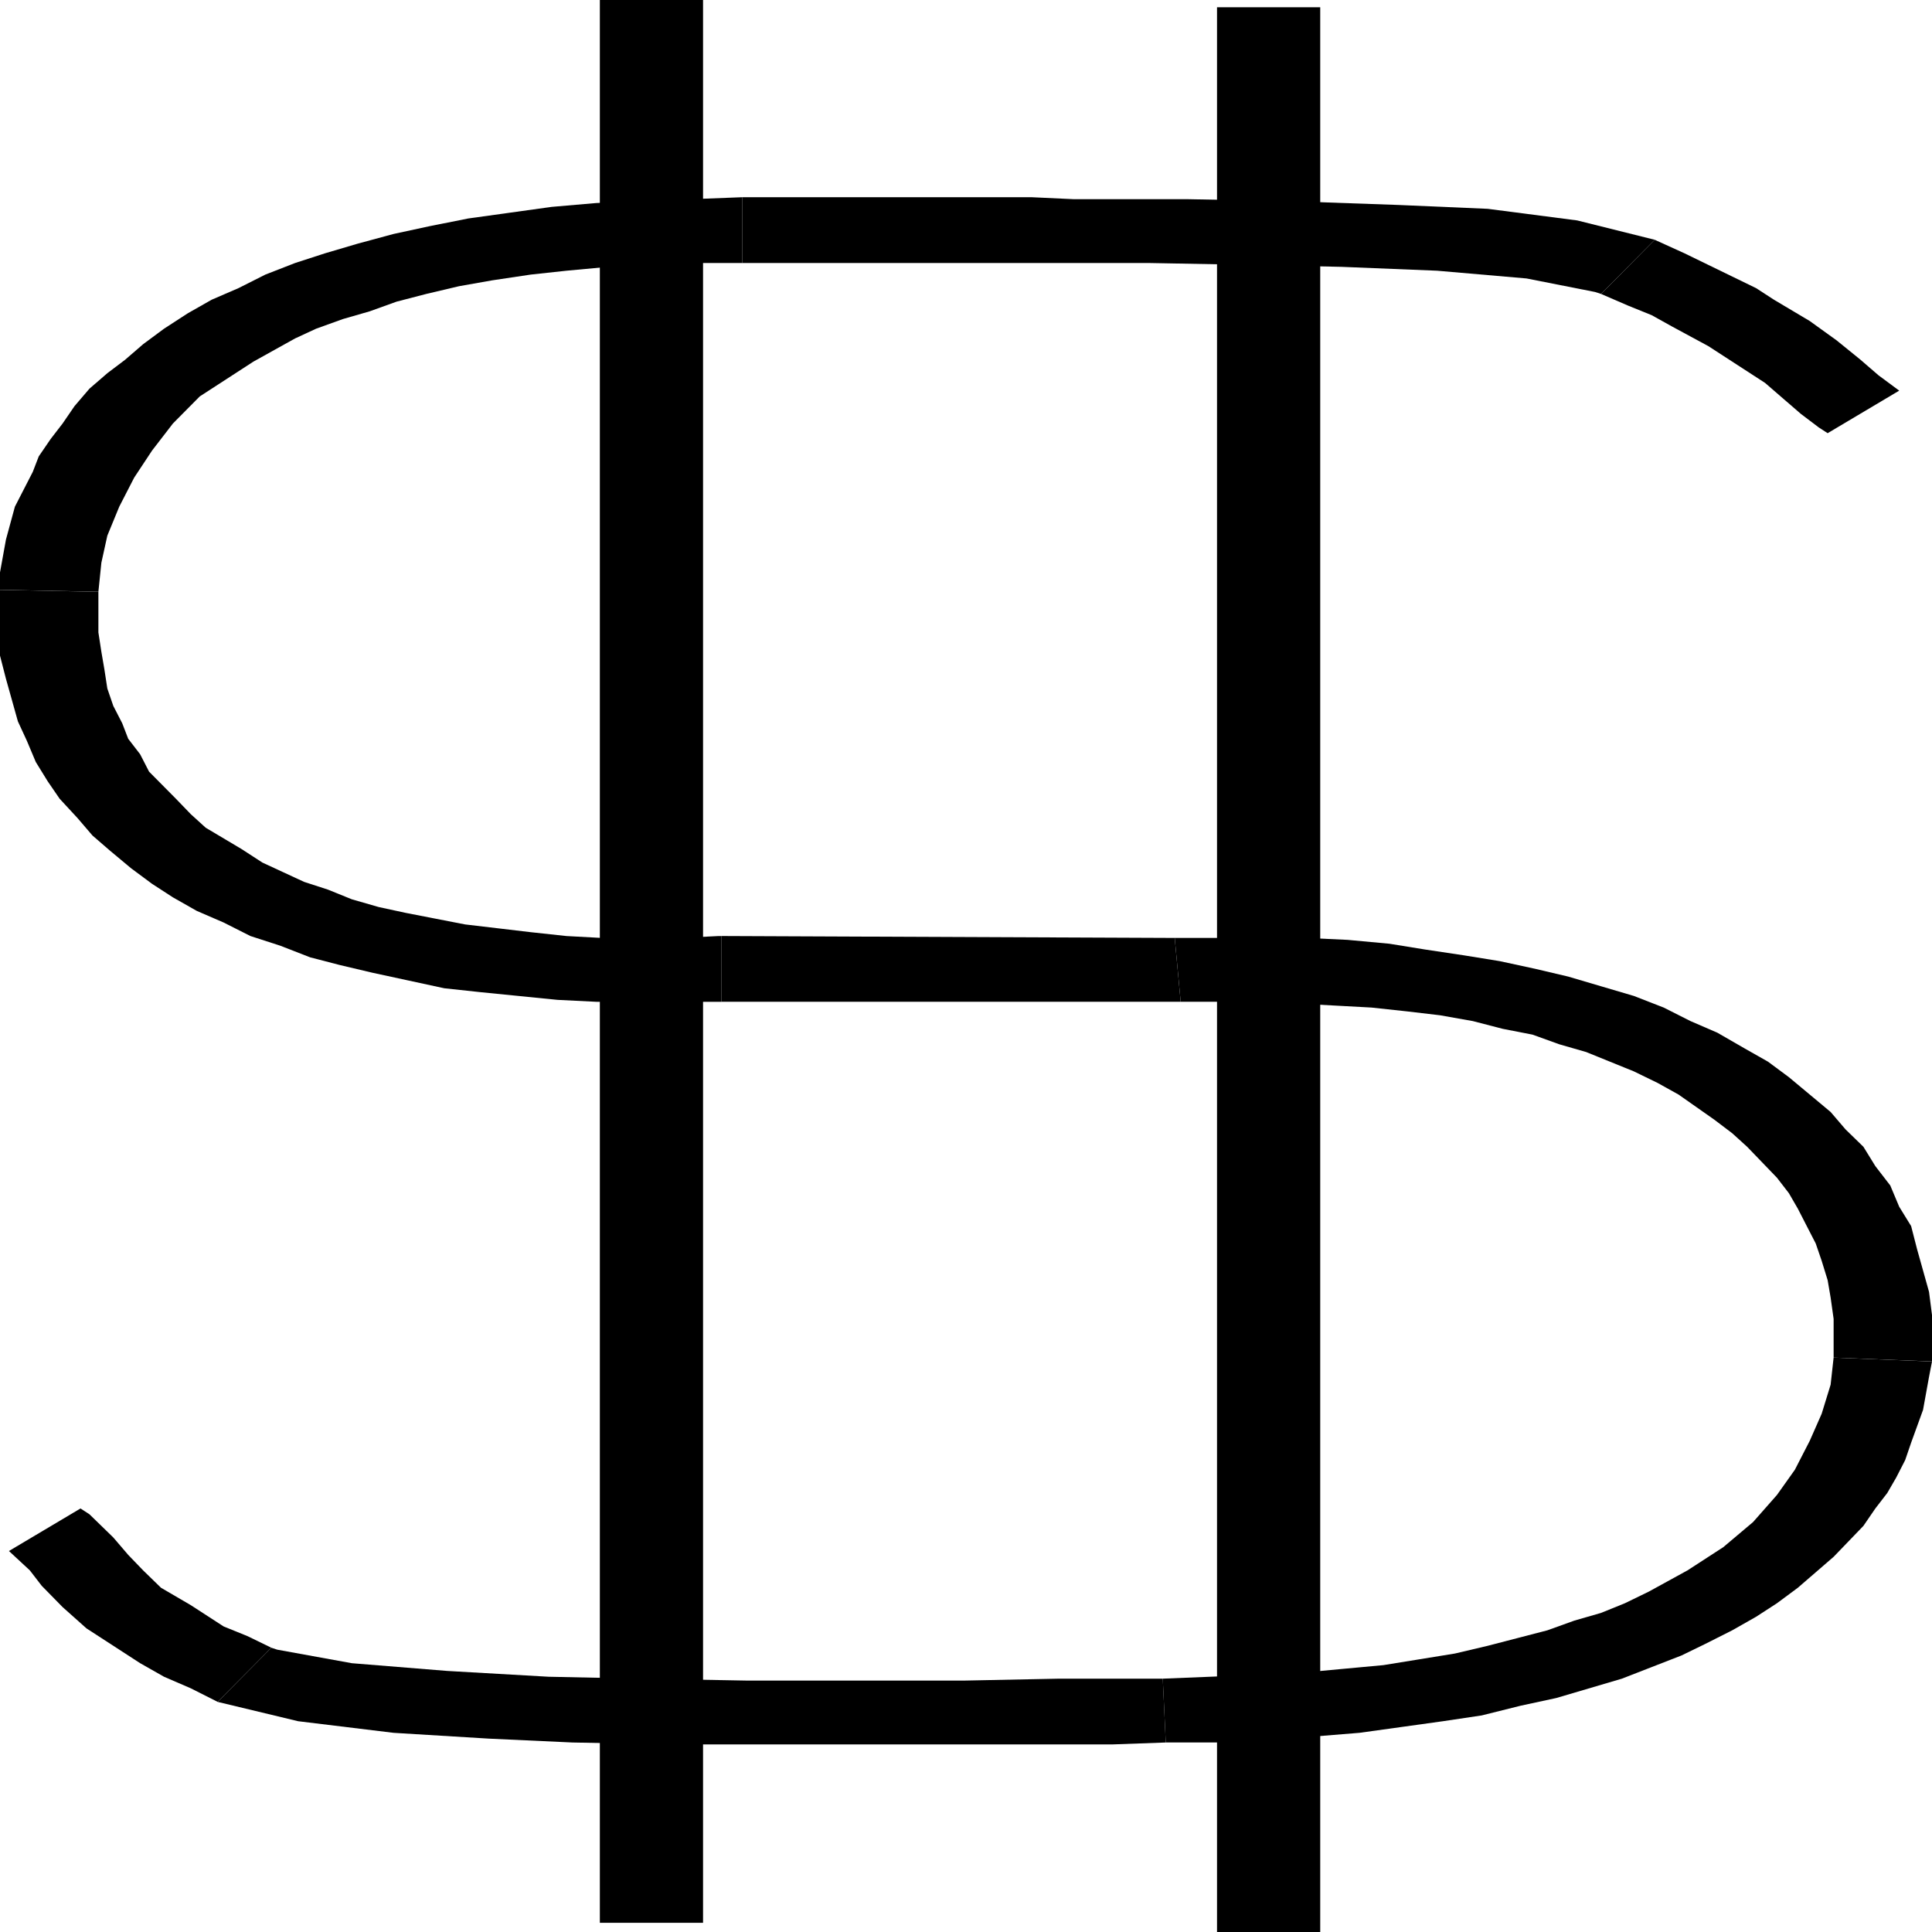 <svg width="150" height="150" viewBox="0 0 150 150" fill="none" xmlns="http://www.w3.org/2000/svg">
<g clip-path="url(#clip0_2109_241479)">
<path d="M124.306 22.821L126.389 23.722L128.241 24.473L129.861 25.374L132.639 26.875L134.954 28.377L137.037 29.728L138.426 30.93L139.815 32.131L141.204 33.182L141.898 33.632L147.454 30.329L145.833 29.128L144.445 27.927L142.593 26.425L140.509 24.924L137.732 23.272L136.343 22.371L134.491 21.47L132.639 20.569L130.787 19.668L128.472 18.617L124.306 22.821Z" fill="black"/>
<path d="M57.639 20.418H80.092H89.12L97.222 20.568L104.166 20.718L111.574 21.018L118.518 21.619L123.842 22.67L124.305 22.82L128.472 18.616L122.453 17.114L115.509 16.213L108.565 15.913L100 15.613L92.129 15.463H83.333L80.092 15.312H76.62H61.805H57.639V20.418Z" fill="black"/>
<path d="M7.639 45.943L7.87 43.691L8.333 41.589L9.259 39.337L10.417 37.084L11.806 34.982L13.426 32.88L15.509 30.778L18.287 28.976L19.676 28.075L21.296 27.174L22.917 26.273L24.537 25.523L26.62 24.772L28.704 24.171L30.787 23.421L33.102 22.82L35.648 22.219L38.194 21.769L41.204 21.319L43.981 21.018L47.222 20.718L50.463 20.568L53.935 20.418H57.639V15.312L53.704 15.463L50 15.613L46.296 15.763L42.824 16.063L39.583 16.514L36.343 16.964L33.333 17.565L30.556 18.165L27.778 18.916L25.232 19.667L22.917 20.418L20.602 21.319L18.518 22.37L16.435 23.27L14.583 24.322L12.732 25.523L11.111 26.724L9.722 27.925L8.333 28.976L6.944 30.177L5.787 31.529L4.861 32.88L3.935 34.081L3.009 35.433L2.546 36.634L1.852 37.985L1.157 39.337L0.463 41.889L0 44.442V45.793L7.639 45.943Z" fill="black"/>
<path d="M56.019 72.674H55.787L52.778 72.824H49.769H46.759L43.981 72.674L41.204 72.374L38.657 72.073L36.111 71.773L33.796 71.322L31.482 70.872L29.398 70.421L27.315 69.821L25.463 69.07L23.611 68.469L21.991 67.719L20.37 66.968L18.75 65.917L15.972 64.265L14.815 63.214L13.657 62.013L11.574 59.911L10.88 58.56L9.954 57.358L9.491 56.157L8.796 54.806L8.333 53.455L8.102 51.953L7.87 50.602L7.639 49.1V47.599V45.947L0 45.797V47.599V49.25V50.902L0.463 52.704L0.926 54.355L1.389 56.007L2.083 57.509L2.778 59.16L3.704 60.662L4.63 62.013L6.019 63.515L7.176 64.866L8.565 66.067L10.185 67.418L11.806 68.62L13.426 69.671L15.278 70.722L17.361 71.623L19.444 72.674L21.759 73.424L24.074 74.325L26.389 74.926L28.935 75.527L31.713 76.127L34.491 76.728L37.269 77.028L40.278 77.328L43.287 77.629L46.296 77.779H49.537H53.009H56.25H56.019V72.674Z" fill="black"/>
<path d="M91.204 72.822H91.435L56.019 72.672V77.777H91.435H91.667L91.204 72.822Z" fill="black"/>
<path d="M150 105.703V103.901V102.1L149.769 100.298L149.306 98.646L148.843 96.995L148.38 95.193L147.454 93.691L146.76 92.04L145.602 90.538L144.676 89.037L143.287 87.685L142.13 86.334L140.51 84.983L138.889 83.631L137.269 82.43L135.417 81.379L133.334 80.178L131.25 79.277L129.167 78.226L126.852 77.325L124.306 76.574L121.76 75.823L119.213 75.223L116.436 74.622L113.658 74.172L110.649 73.721L107.871 73.271L104.63 72.971L101.389 72.82H98.148H94.676H91.204L91.667 77.775H94.676H97.917L100.926 77.925L103.704 78.076L106.482 78.226L109.26 78.526L111.806 78.826L114.352 79.277L116.667 79.877L118.982 80.328L121.065 81.079L123.149 81.679L125 82.43L126.852 83.181L128.704 84.082L130.324 84.983L133.102 86.934L134.491 87.986L135.649 89.037L136.806 90.238L137.963 91.439L138.889 92.64L139.584 93.841L140.278 95.193L140.973 96.544L141.436 97.895L141.899 99.397L142.13 100.748L142.362 102.4V103.901V105.403L150 105.703Z" fill="black"/>
<path d="M90.509 135.286H94.444L98.379 135.136L101.851 134.836L105.555 134.535L108.796 134.085L112.037 133.634L115.046 133.184L118.055 132.433L120.833 131.833L123.379 131.082L125.925 130.331L128.24 129.43L130.555 128.529L132.407 127.628L134.49 126.577L136.342 125.526L137.963 124.475L139.583 123.274L140.972 122.073L142.361 120.872L143.518 119.671L144.675 118.469L145.601 117.118L146.527 115.917L147.222 114.716L147.916 113.364L148.379 112.013L149.305 109.46L149.768 106.908L150 105.707L142.361 105.406L142.129 107.508L141.435 109.761L140.509 111.863L139.351 114.115L137.963 116.067L136.111 118.169L133.796 120.121L131.018 121.923L128.009 123.574L126.157 124.475L124.305 125.226L122.222 125.827L120.138 126.577L117.824 127.178L115.509 127.779L112.963 128.379L110.185 128.83L107.407 129.28L104.166 129.58L100.925 129.881L97.685 130.031L93.981 130.181L90.277 130.331L90.509 135.286Z" fill="black"/>
<path d="M16.898 132.134L23.148 133.635L30.556 134.536L37.963 134.987L44.445 135.287L52.315 135.437H55.093H57.871H61.111H78.472H86.343L90.51 135.287L90.278 130.332H82.176L74.769 130.482H58.102L49.769 130.332L42.593 130.182L34.722 129.731L27.315 129.131L21.528 128.08L21.065 127.93L16.898 132.134Z" fill="black"/>
<path d="M0.694 120.42L2.315 121.922L3.241 123.123L4.861 124.775L6.713 126.426L9.491 128.228L10.88 129.129L12.731 130.18L14.815 131.081L16.898 132.132L21.065 127.928L19.213 127.027L17.361 126.276L14.815 124.625L12.5 123.273L11.111 121.922L9.954 120.721L8.796 119.369L6.944 117.568L6.25 117.117L0.694 120.42Z" fill="black"/>
<path d="M46.759 0H54.398V149.099H46.759V0Z" fill="black" stroke="black" stroke-width="0.373"/>
<path d="M94.676 0.75H102.315V149.999H94.676V0.75Z" fill="black" stroke="black" stroke-width="0.373"/>
</g>
<defs>
<clipPath id="clip0_2109_241479">
<rect width="150" height="150" fill="white"/>
</clipPath>
</defs>
</svg>
